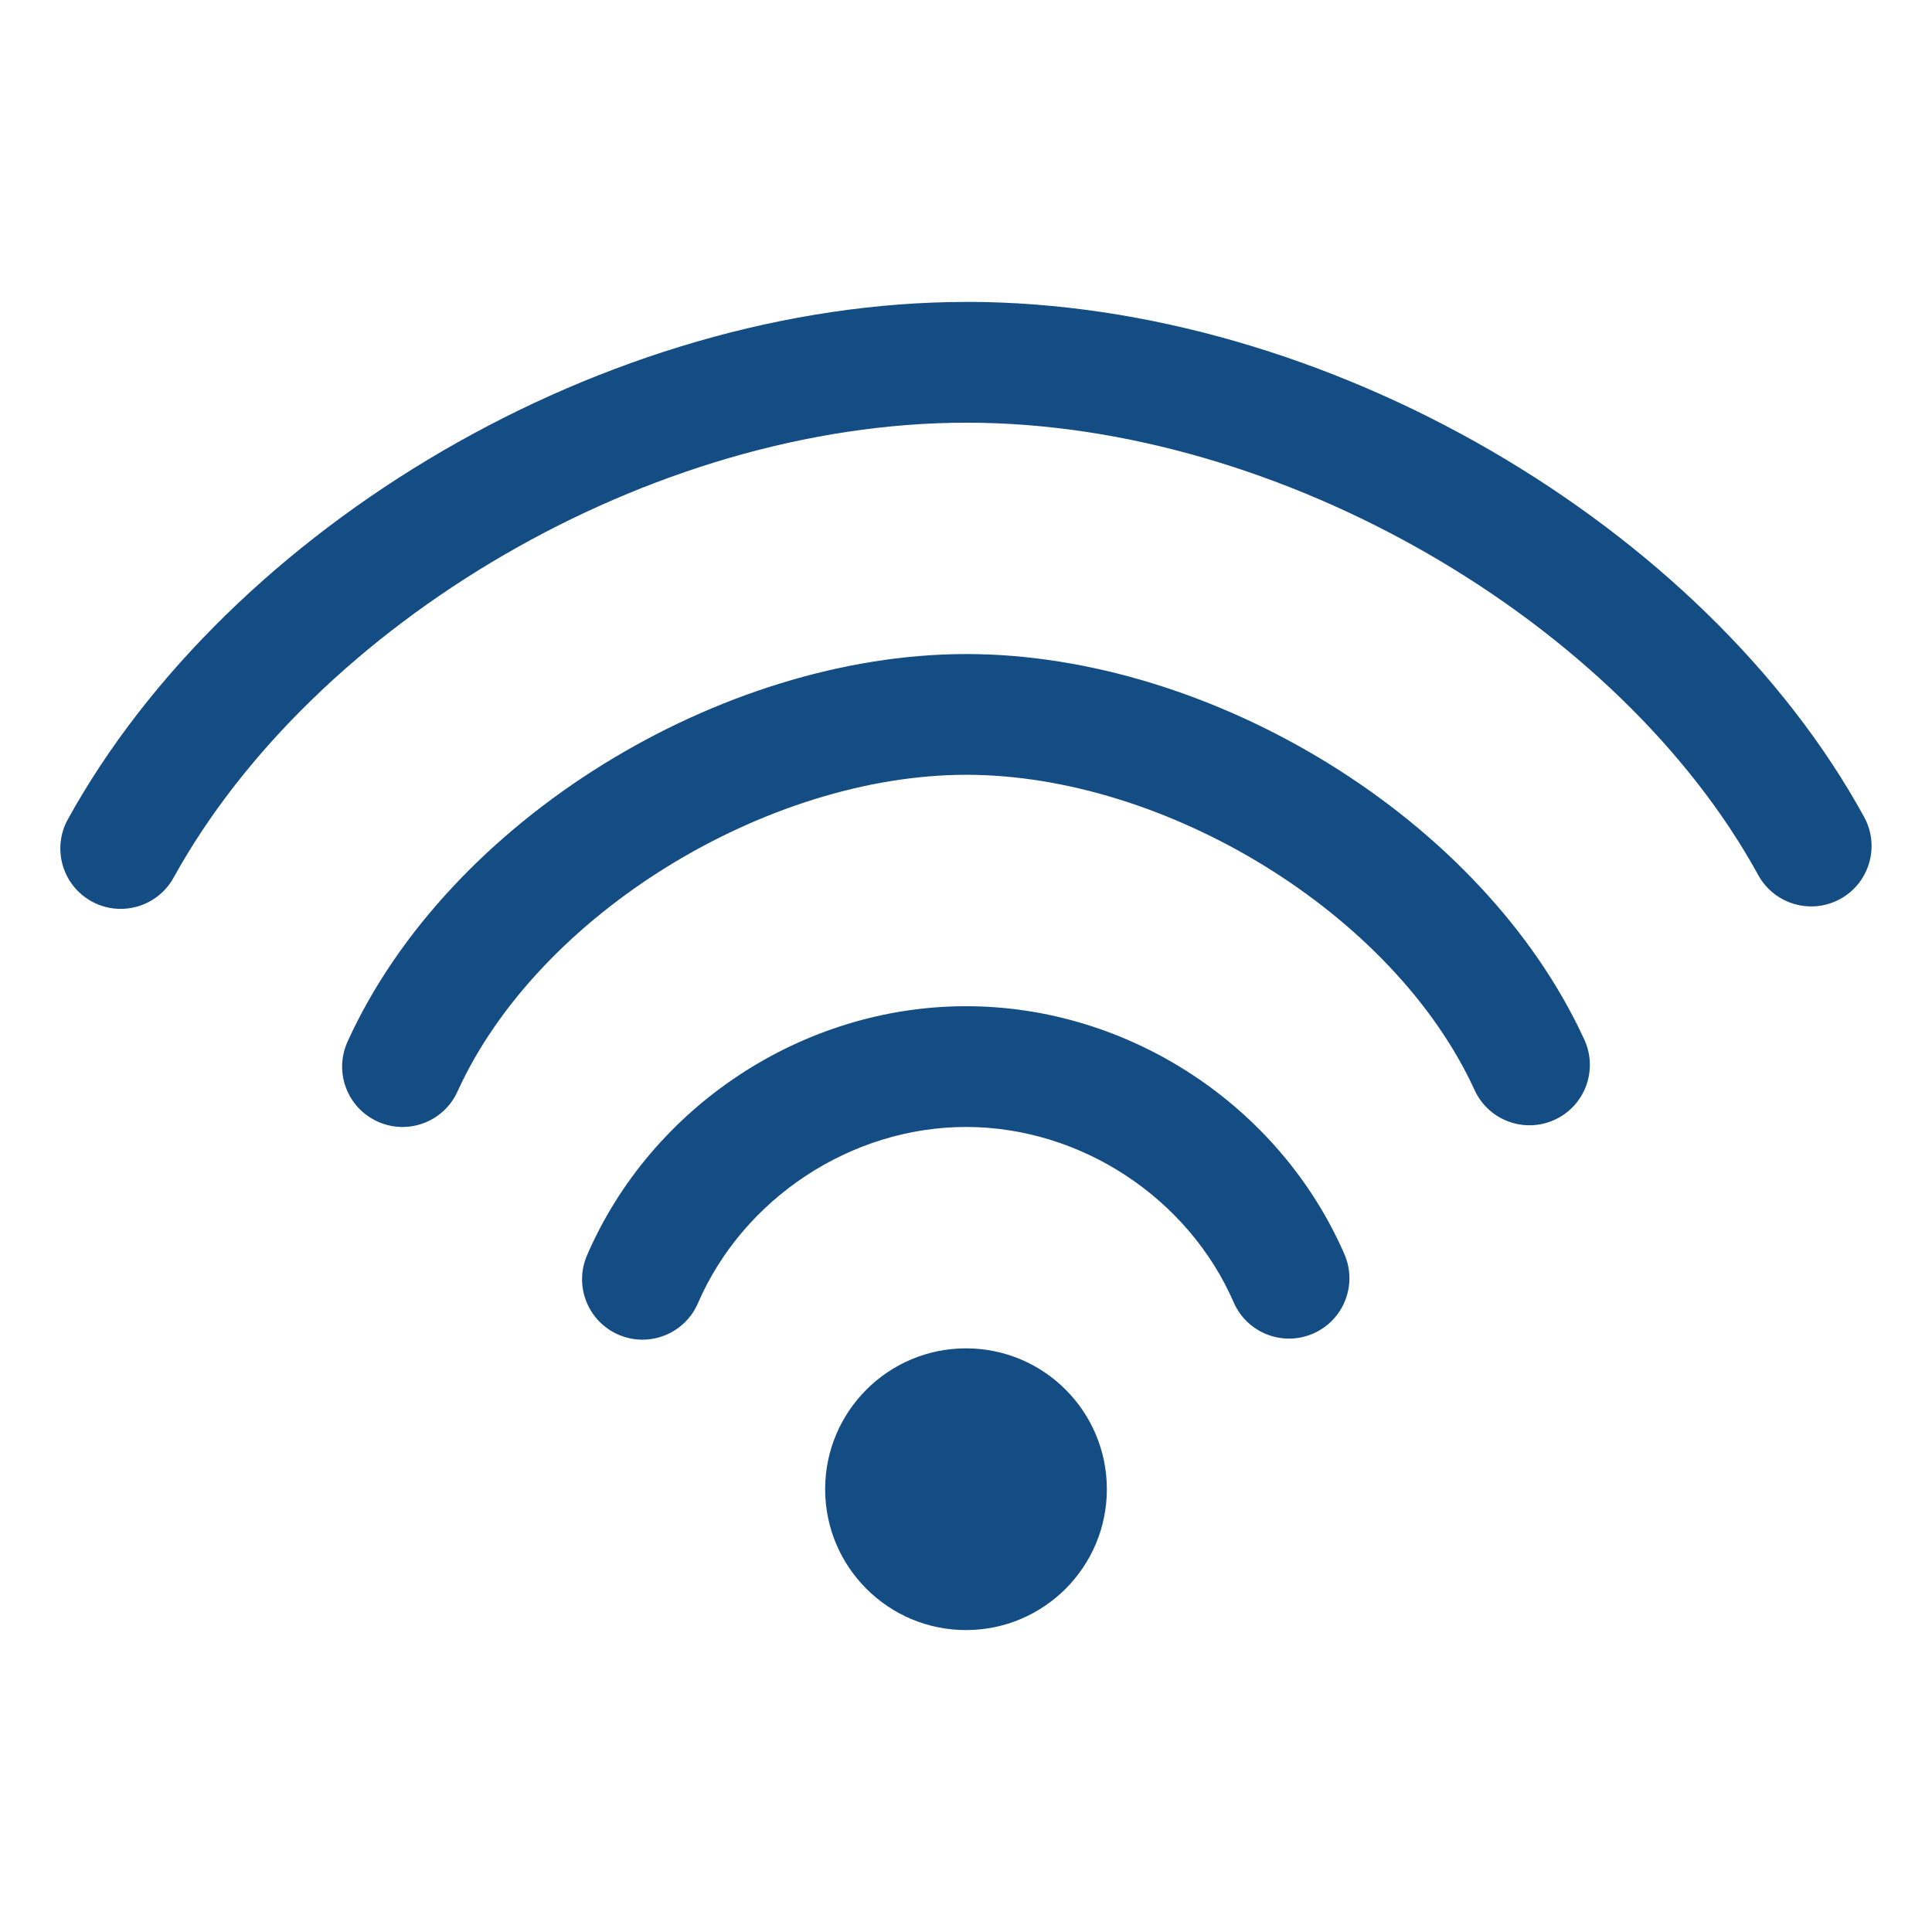 <?xml version="1.0" encoding="utf-8"?>

<!-- Uploaded to: SVG Repo, www.svgrepo.com, Generator: SVG Repo Mixer Tools -->
<svg width="800px" height="800px" viewBox="0 0 32 32" xmlns="http://www.w3.org/2000/svg">

<g fill="none" fill-rule="evenodd">

<path d="m0 0h32v32h-32z"/>

<path d="m16 22.333c1.289 0 2.333 1.045 2.333 2.333s-1.045 2.333-2.333 2.333-2.333-1.045-2.333-2.333 1.045-2.333 2.333-2.333zm0-5.667c2.704 0 5.198 1.653 6.267 4.106.221.506-.011 1.096-.517 1.316-.506.221-1.096-.011-1.316-.517-.753-1.728-2.53-2.905-4.434-2.905-1.905 0-3.691 1.186-4.44 2.919-.219.507-.808.741-1.315.522-.507-.219-.741-.808-.522-1.315 1.063-2.462 3.569-4.126 6.276-4.126zm.006-5.833c4.055 0 8.554 2.721 10.236 6.388.23.502.01 1.096-.492 1.326-.502.23-1.096.01-1.326-.492-1.347-2.937-5.125-5.222-8.418-5.222-3.296 0-7.09 2.3-8.429 5.247-.229.503-.821.725-1.324.496-.503-.229-.725-.821-.496-1.324 1.673-3.681 6.19-6.419 10.25-6.419zm.003-5.833c5.969 0 12.233 3.725 14.867 8.532.265.484.088 1.092-.396 1.358-.484.265-1.092.088-1.358-.396-2.284-4.168-7.876-7.493-13.113-7.493-5.237 0-10.808 3.324-13.134 7.536-.267.483-.875.659-1.359.392-.483-.267-.659-.875-.392-1.359 2.677-4.846 8.916-8.569 14.885-8.569z" fill="#144C84" fill-rule="nonzero"/>

</g>

</svg>